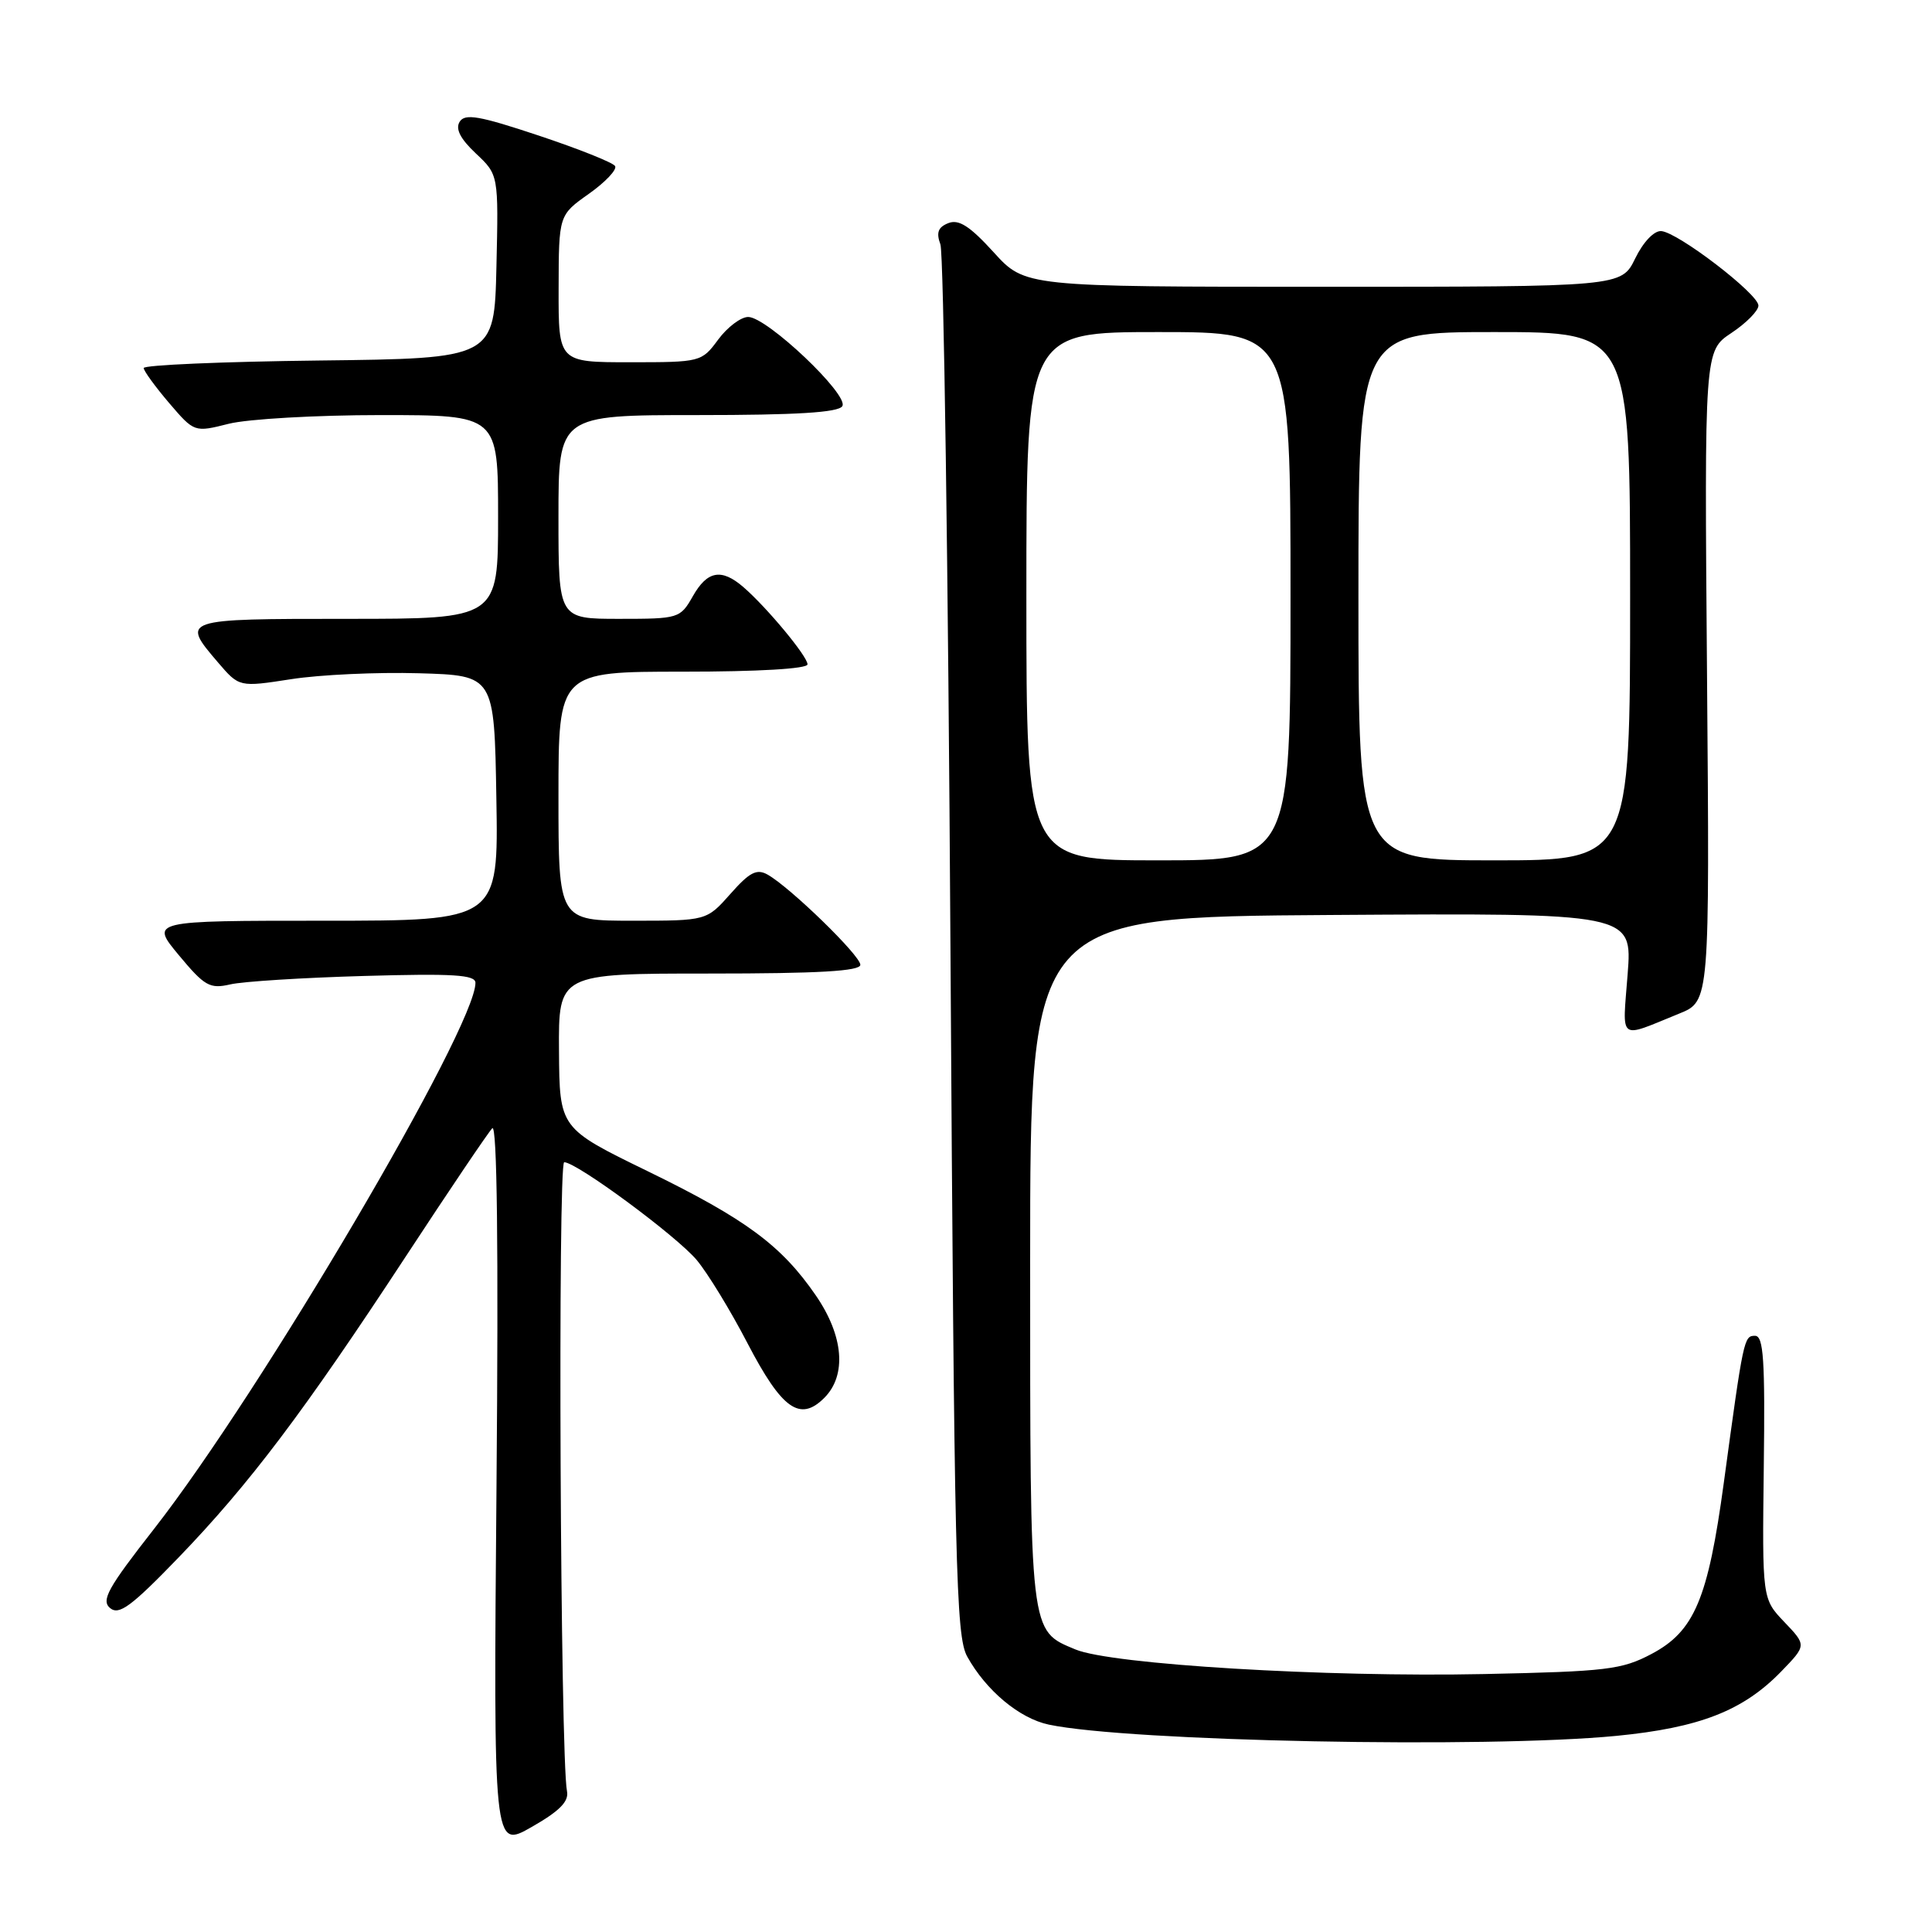 <?xml version="1.0" encoding="UTF-8" standalone="no"?>
<!DOCTYPE svg PUBLIC "-//W3C//DTD SVG 1.1//EN" "http://www.w3.org/Graphics/SVG/1.1/DTD/svg11.dtd" >
<svg xmlns="http://www.w3.org/2000/svg" xmlns:xlink="http://www.w3.org/1999/xlink" version="1.1" viewBox="0 0 256 256">
 <g >
 <path fill="currentColor"
d=" M 75.13 237.35 C 74.24 232.95 73.89 154.00 74.76 154.00 C 76.41 154.00 89.59 163.73 92.31 166.95 C 93.76 168.68 96.80 173.65 99.06 178.01 C 103.61 186.74 106.00 188.44 109.22 185.23 C 112.22 182.23 111.79 177.01 108.10 171.65 C 103.54 165.02 98.82 161.53 85.82 155.19 C 74.14 149.50 74.14 149.50 74.07 139.25 C 74.00 129.00 74.00 129.00 94.00 129.00 C 108.47 129.00 114.00 128.68 114.00 127.84 C 114.00 126.61 104.71 117.58 101.71 115.89 C 100.27 115.08 99.32 115.57 96.78 118.45 C 93.63 122.00 93.63 122.00 83.82 122.00 C 74.00 122.00 74.00 122.00 74.00 105.50 C 74.00 89.00 74.00 89.00 90.50 89.00 C 100.44 89.00 107.00 88.62 107.00 88.03 C 107.00 86.97 101.63 80.50 98.50 77.79 C 95.59 75.28 93.72 75.62 91.80 79.01 C 90.13 81.94 89.94 82.00 82.05 82.00 C 74.00 82.00 74.00 82.00 74.00 68.50 C 74.00 55.00 74.00 55.00 92.44 55.00 C 105.52 55.00 111.09 54.66 111.61 53.82 C 112.53 52.34 101.62 42.00 99.14 42.00 C 98.17 42.00 96.38 43.35 95.16 45.00 C 92.97 47.97 92.83 48.00 83.47 48.00 C 74.00 48.00 74.00 48.00 74.02 38.25 C 74.04 28.50 74.04 28.50 78.03 25.68 C 80.23 24.12 81.79 22.47 81.50 22.00 C 81.22 21.54 76.66 19.72 71.37 17.96 C 63.51 15.34 61.61 15.01 60.91 16.13 C 60.32 17.07 60.98 18.38 63.05 20.33 C 66.06 23.16 66.06 23.16 65.78 35.33 C 65.50 47.50 65.50 47.50 42.25 47.77 C 29.46 47.92 19.02 48.37 19.04 48.77 C 19.06 49.17 20.58 51.25 22.41 53.40 C 25.75 57.30 25.75 57.30 30.32 56.15 C 32.83 55.52 41.89 55.00 50.44 55.00 C 66.00 55.00 66.00 55.00 66.00 68.50 C 66.00 82.00 66.00 82.00 46.00 82.00 C 24.01 82.00 23.96 82.02 28.89 87.78 C 31.70 91.06 31.70 91.06 38.61 89.99 C 42.40 89.40 50.01 89.05 55.51 89.21 C 65.50 89.50 65.50 89.50 65.77 105.75 C 66.05 122.00 66.05 122.00 42.97 122.00 C 19.90 122.00 19.90 122.00 23.70 126.57 C 27.11 130.67 27.80 131.06 30.50 130.44 C 32.15 130.05 40.14 129.55 48.25 129.32 C 60.06 128.98 63.00 129.16 63.00 130.23 C 63.00 136.18 34.59 184.44 20.41 202.59 C 14.29 210.41 13.37 212.06 14.59 213.08 C 15.78 214.06 17.39 212.87 23.65 206.39 C 33.05 196.64 40.23 187.13 53.76 166.50 C 59.53 157.70 64.69 150.05 65.23 149.50 C 65.87 148.85 66.06 165.30 65.79 196.74 C 65.38 244.98 65.38 244.98 70.44 242.09 C 74.14 239.98 75.40 238.71 75.13 237.35 Z  M 214.20 230.01 C 225.22 228.93 230.98 226.68 236.03 221.47 C 239.38 218.01 239.38 218.01 236.44 214.93 C 233.50 211.85 233.50 211.85 233.71 194.42 C 233.89 180.19 233.68 177.00 232.55 177.00 C 231.08 177.00 231.02 177.29 228.41 196.50 C 226.32 211.89 224.51 216.16 218.83 219.16 C 214.89 221.24 212.90 221.48 196.67 221.82 C 175.69 222.26 147.26 220.55 142.50 218.56 C 136.40 216.01 136.50 216.90 136.50 167.00 C 136.50 121.50 136.50 121.50 176.40 121.24 C 216.30 120.98 216.30 120.98 215.67 129.09 C 214.98 138.13 214.32 137.63 222.52 134.30 C 226.54 132.67 226.54 132.67 226.19 89.58 C 225.84 46.50 225.84 46.50 229.42 44.12 C 231.39 42.81 233.00 41.18 233.00 40.49 C 233.00 38.95 222.34 30.78 220.12 30.62 C 219.18 30.55 217.73 32.07 216.67 34.25 C 214.84 38.00 214.84 38.00 175.33 38.00 C 135.82 38.00 135.82 38.00 131.66 33.42 C 128.52 29.97 127.05 29.02 125.67 29.56 C 124.30 30.10 124.03 30.81 124.61 32.39 C 125.04 33.55 125.64 75.45 125.94 125.50 C 126.45 207.78 126.66 216.79 128.16 219.50 C 130.65 224.00 135.08 227.70 138.97 228.52 C 149.51 230.75 196.93 231.69 214.20 230.01 Z  M 136.00 79.00 C 136.00 44.00 136.00 44.00 153.50 44.00 C 171.00 44.00 171.00 44.00 171.00 79.00 C 171.00 114.00 171.00 114.00 153.50 114.00 C 136.00 114.00 136.00 114.00 136.00 79.00 Z  M 180.00 79.00 C 180.00 44.00 180.00 44.00 198.00 44.00 C 216.00 44.00 216.00 44.00 216.00 79.00 C 216.00 114.00 216.00 114.00 198.00 114.00 C 180.00 114.00 180.00 114.00 180.00 79.00 Z "/>
</g>
</svg>
